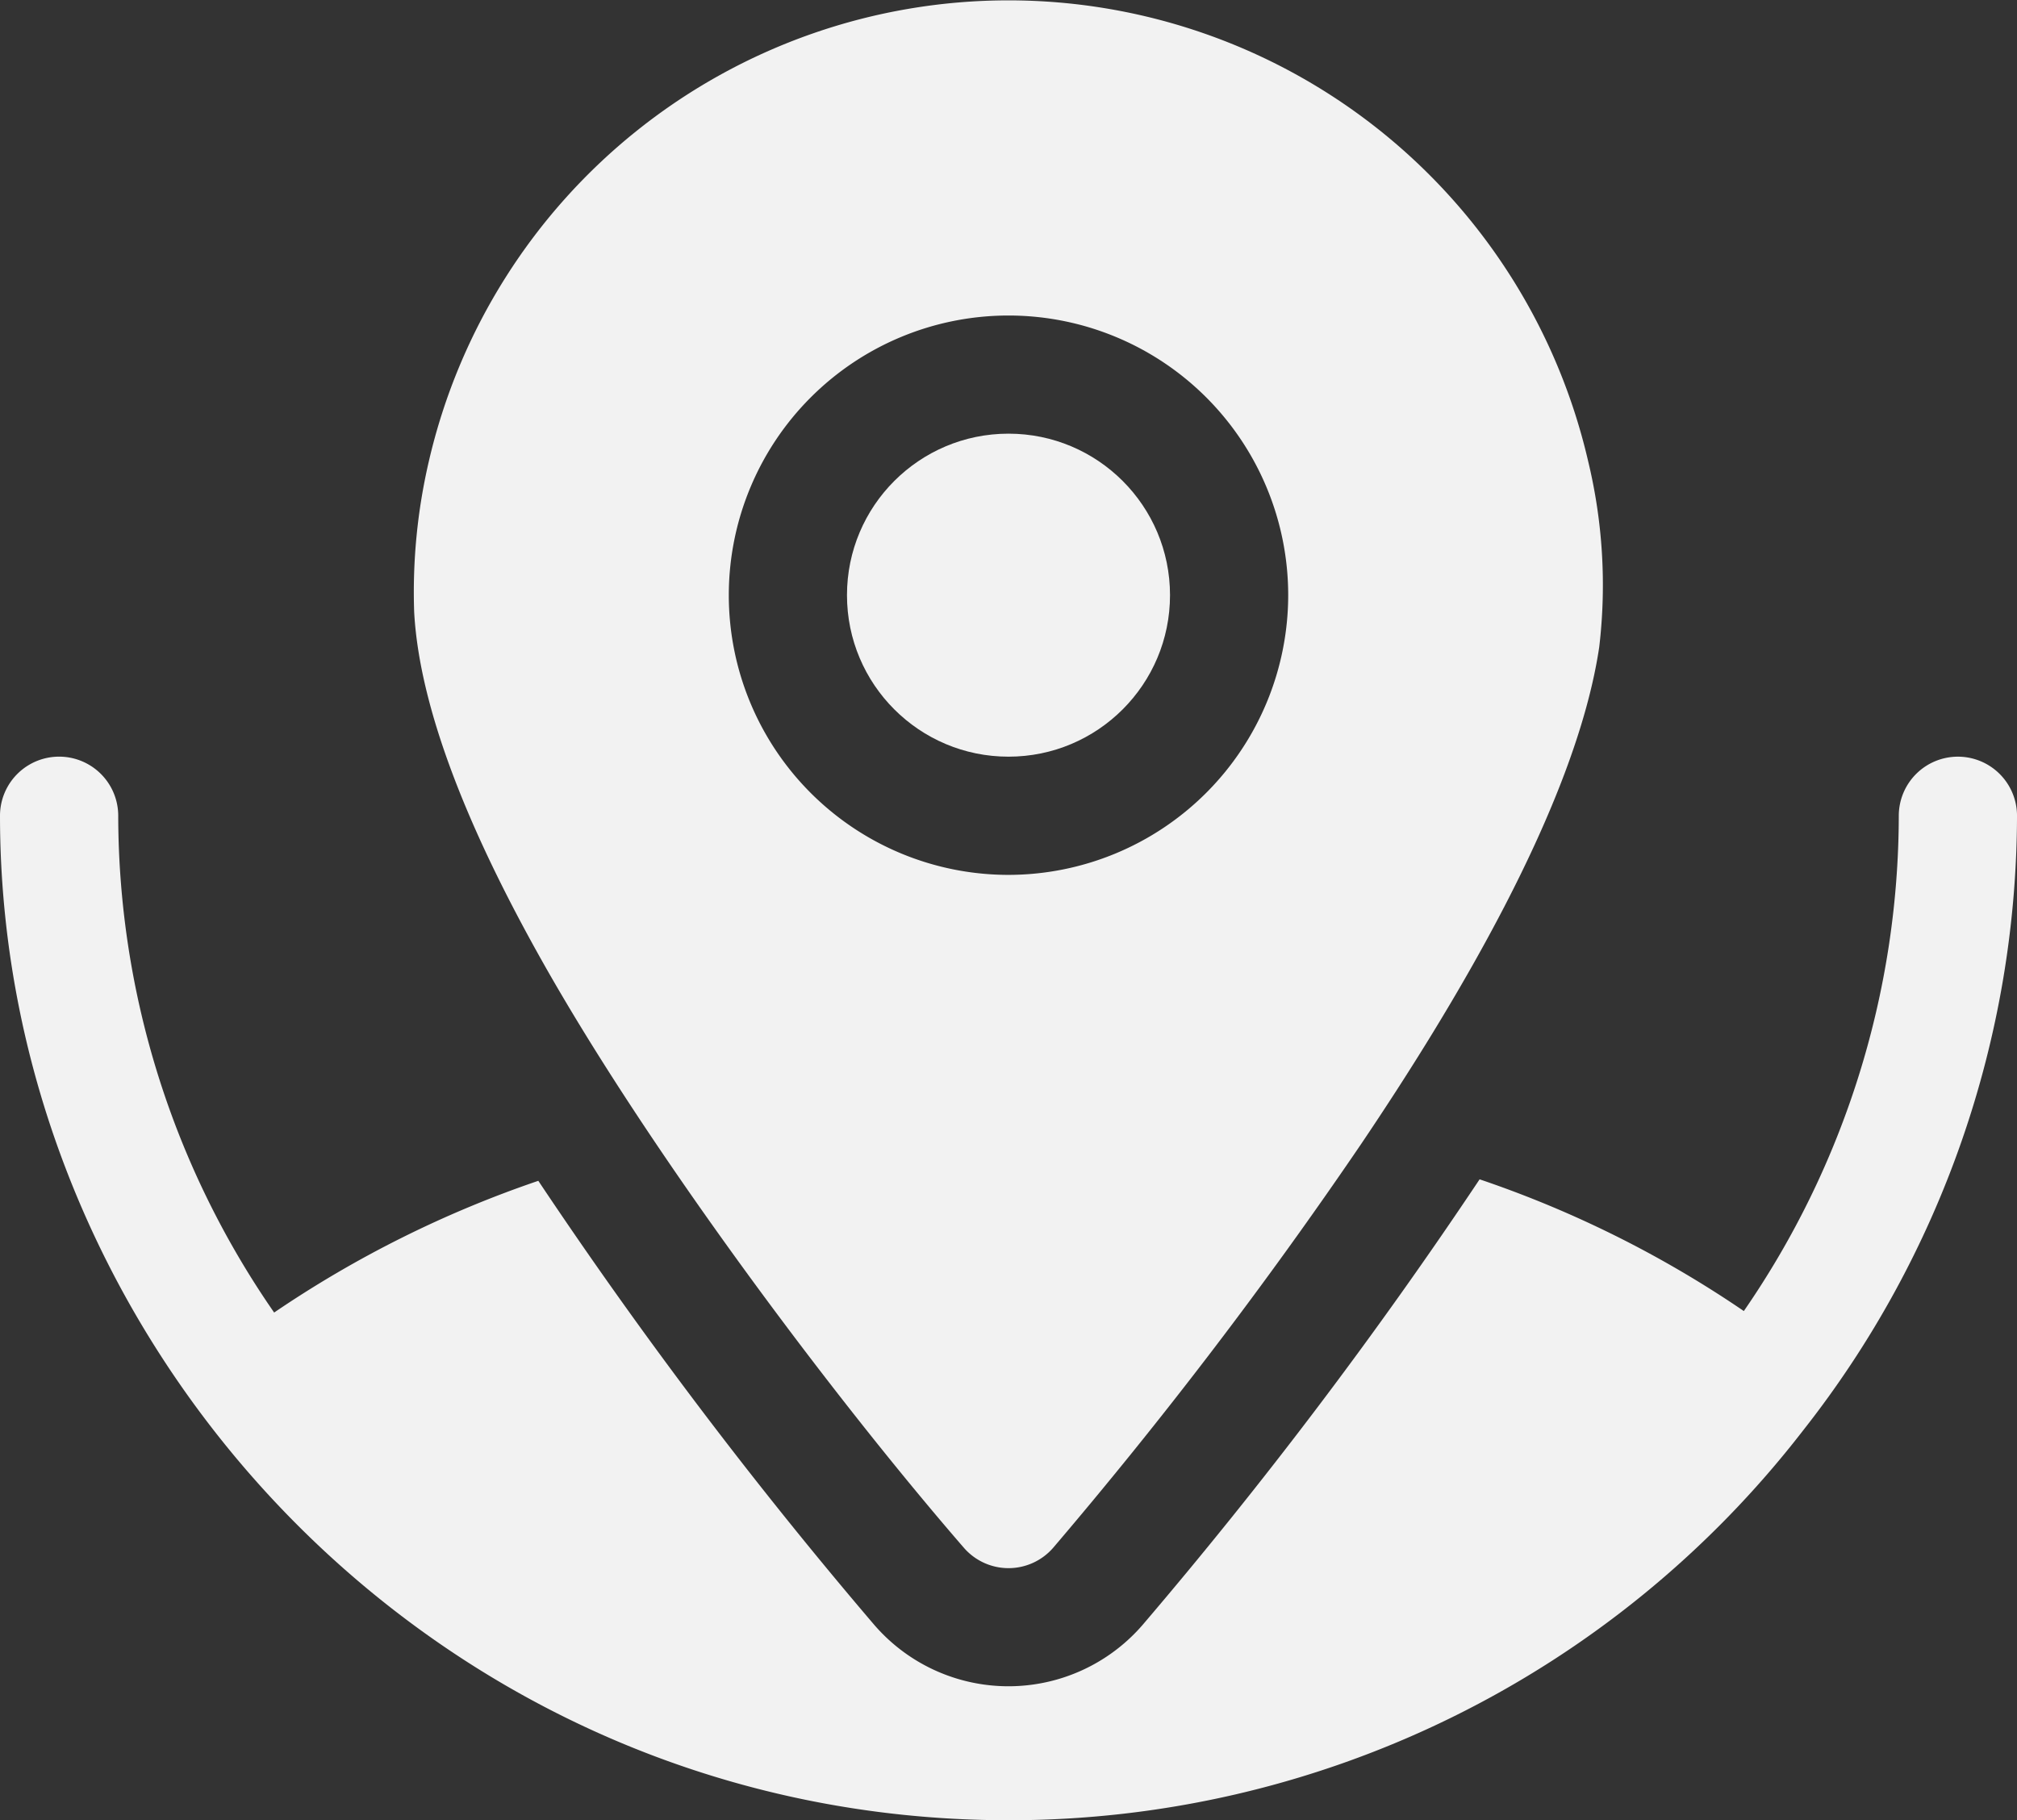 <svg xmlns="http://www.w3.org/2000/svg" width="146.72" height="132.417" viewBox="0 0 146.72 132.417">
    <rect x="0" y="0" width="146.72" height="132.417" fill="#333333" stroke="none"/>
    <defs>
        <style>
            .cls-1{fill:#f2f2f2}
        </style>
    </defs>
    <g id="location-2" transform="translate(0 -24.955)">
        <circle id="Ellipse_9" cx="11.749" cy="11.749" r="11.749" class="cls-1" transform="translate(61.611 56.503)"/>
        <path id="Path_524" d="M190.43 58.491a43.277 43.277 0 0 0-84.321 0 42 42 0 0 0-1.073 10.976c.432 8.066 5.049 17.751 8.977 24.813 7.849 14.119 21.525 32.331 31.008 43.269a4.3 4.3 0 0 0 6.5 0 340.063 340.063 0 0 0 22.385-29.349c6.551-9.717 15.6-24.546 17.333-36.171a38.413 38.413 0 0 0-.809-13.538zM148.269 88.6a20.346 20.346 0 1 1 20.346-20.346A20.369 20.369 0 0 1 148.269 88.6z" class="cls-1" transform="translate(-74.909)"/>
        <path id="Path_525" d="M142.421 217.045a4.3 4.3 0 0 0-4.3 4.3 63.587 63.587 0 0 1-11.272 36.029 79.069 79.069 0 0 0-19.22-9.582A344.742 344.742 0 0 1 83.1 280.224a12.9 12.9 0 0 1-19.488 0A343.779 343.779 0 0 1 39.158 247.9a79.95 79.95 0 0 0-19.216 9.583A63.583 63.583 0 0 1 8.6 221.343a4.3 4.3 0 0 0-8.6 0c0 38.741 31.834 73.073 73.36 73.073a72.961 72.961 0 0 0 57.8-28.355 72.522 72.522 0 0 0 15.561-44.717 4.3 4.3 0 0 0-4.3-4.299z" class="cls-1" transform="translate(0 -137.044)"/>
    </g>
</svg>
